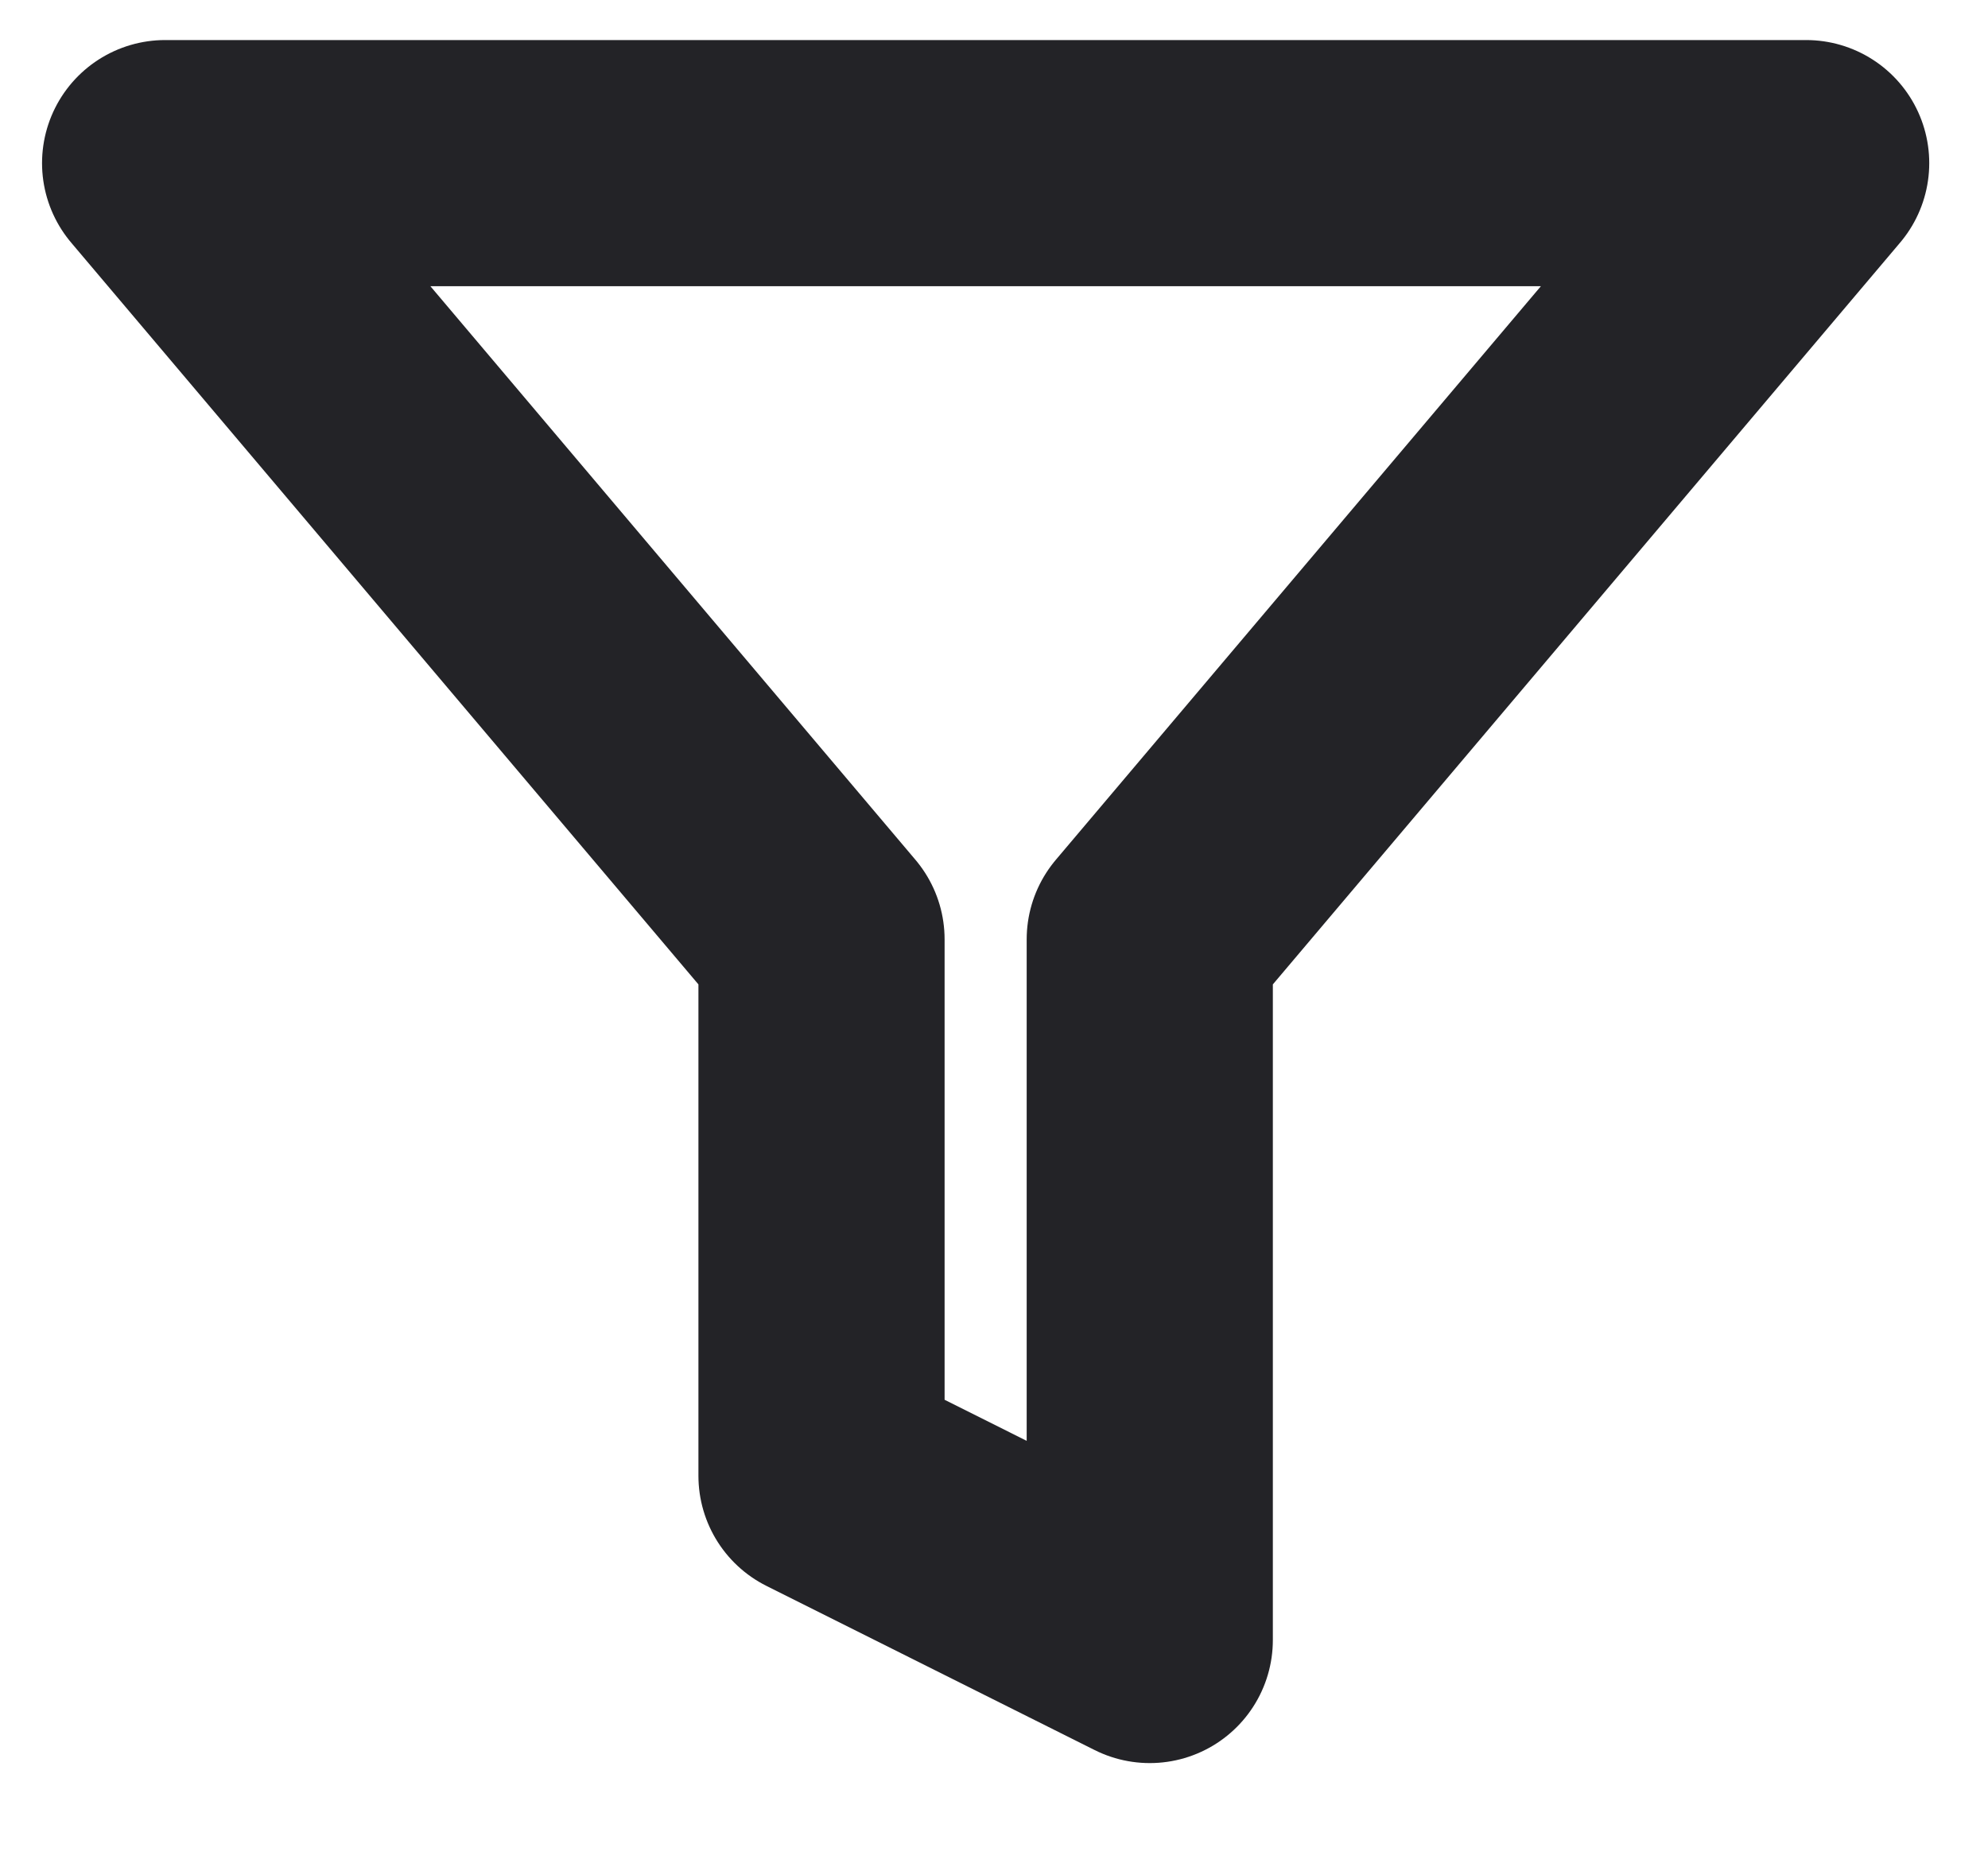 <svg width="17" height="16" viewBox="0 0 17 16" fill="none" xmlns="http://www.w3.org/2000/svg">
<path d="M15.445 1.395H1.412L7.025 8.033V12.621L9.832 14.025V11.029V8.033L15.445 1.395Z" stroke="#232327" stroke-width="2.105" stroke-linecap="round" stroke-linejoin="round"/>
</svg>
